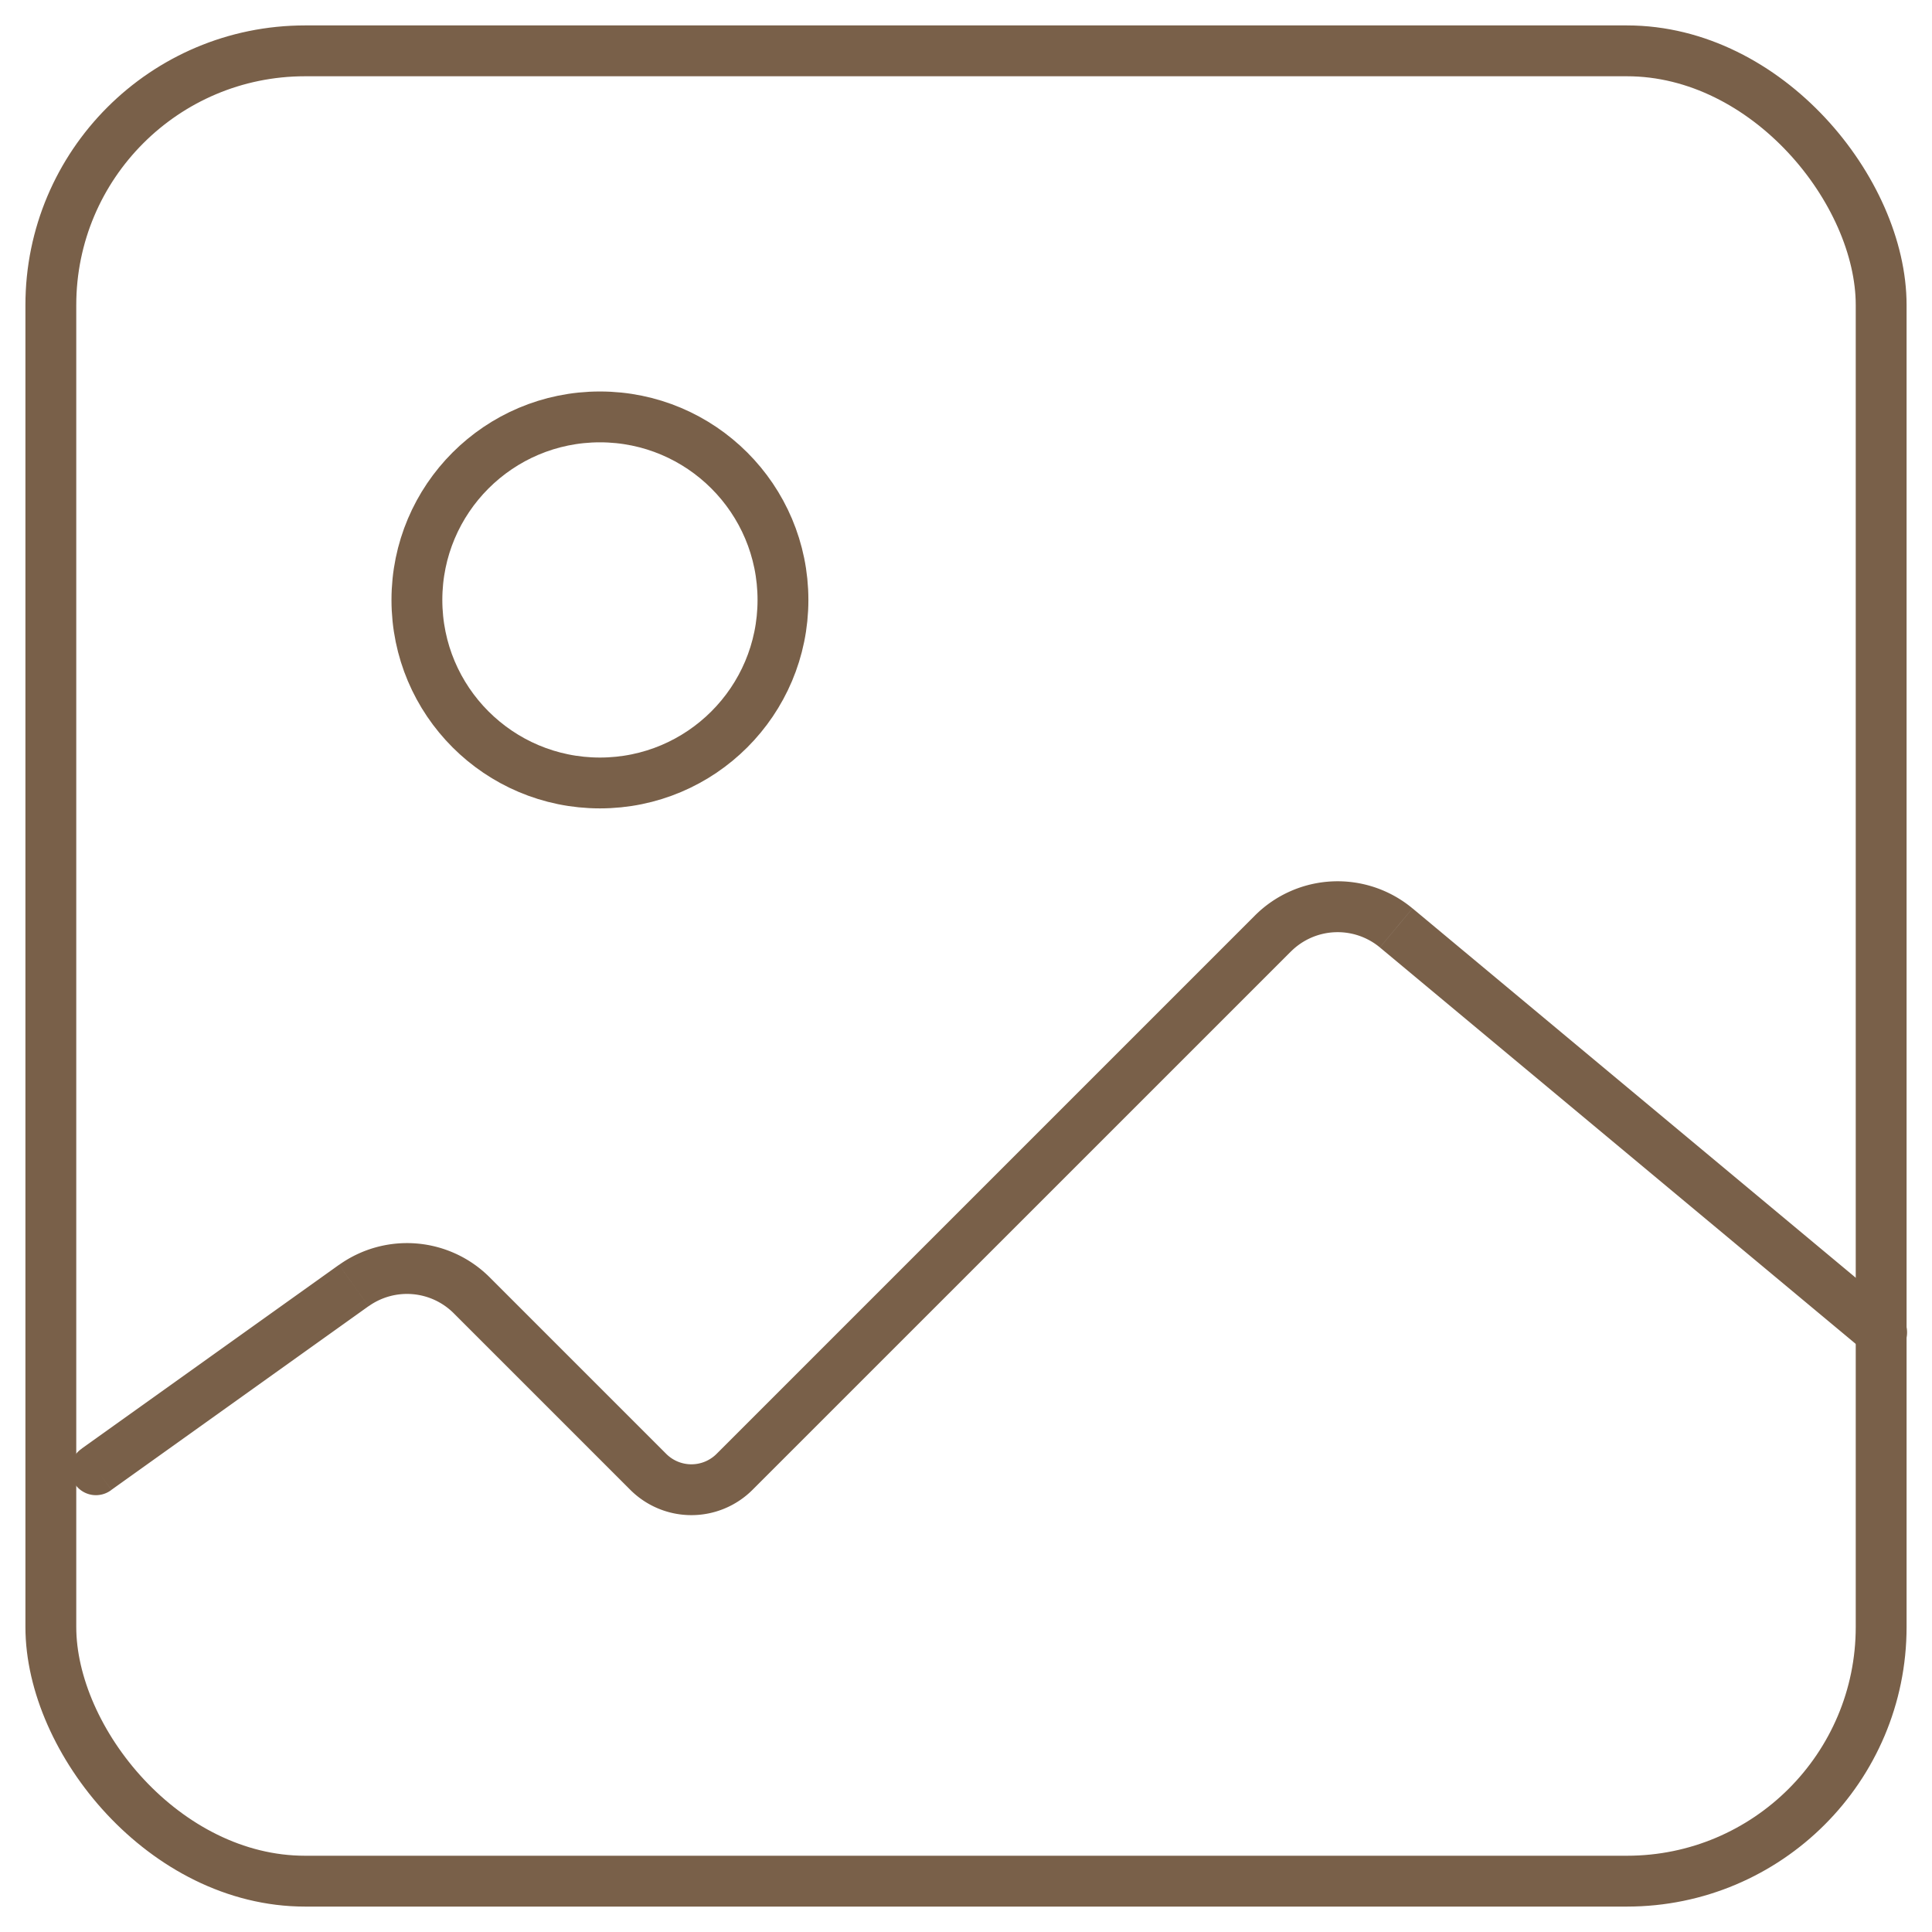 <svg width="38" height="38" fill="none" xmlns="http://www.w3.org/2000/svg"><rect x="1" y="1" width="36" height="36" rx="5" stroke="#796049"/><path d="M1.61 28.492a.5.5 0 10.58.814l-.58-.814zm35.07-1.909a.5.5 0 10.64-.768l-.64.768zm-9.217-8.331l-.32.384.32-.384zM12.75 28.95l-.353.353.353-.353zm1.697 0l-.353-.354.353.354zm-12.257.355l5.059-3.614-.582-.813-5.059 3.613.582.814zm6.734-3.475l3.473 3.473.707-.707-3.473-3.473-.707.707zm5.877 3.473l10.59-10.589-.708-.707-10.59 10.59.708.706zm12.34-10.668l9.538 7.947.64-.768-9.537-7.948-.64.769zm-1.75.08a1.3 1.3 0 011.75-.08l.64-.769a2.3 2.3 0 00-3.098.141l.707.707zM12.397 29.303a1.7 1.7 0 002.404 0l-.707-.707a.7.7 0 01-.99 0l-.707.707zM7.25 25.692a1.3 1.3 0 011.675.139l.707-.707a2.3 2.3 0 00-2.964-.245l.582.813z" fill="#796049"/><circle r="3.6" transform="matrix(-1 0 0 1 11.8 11.8)" stroke="#796049"/></svg>